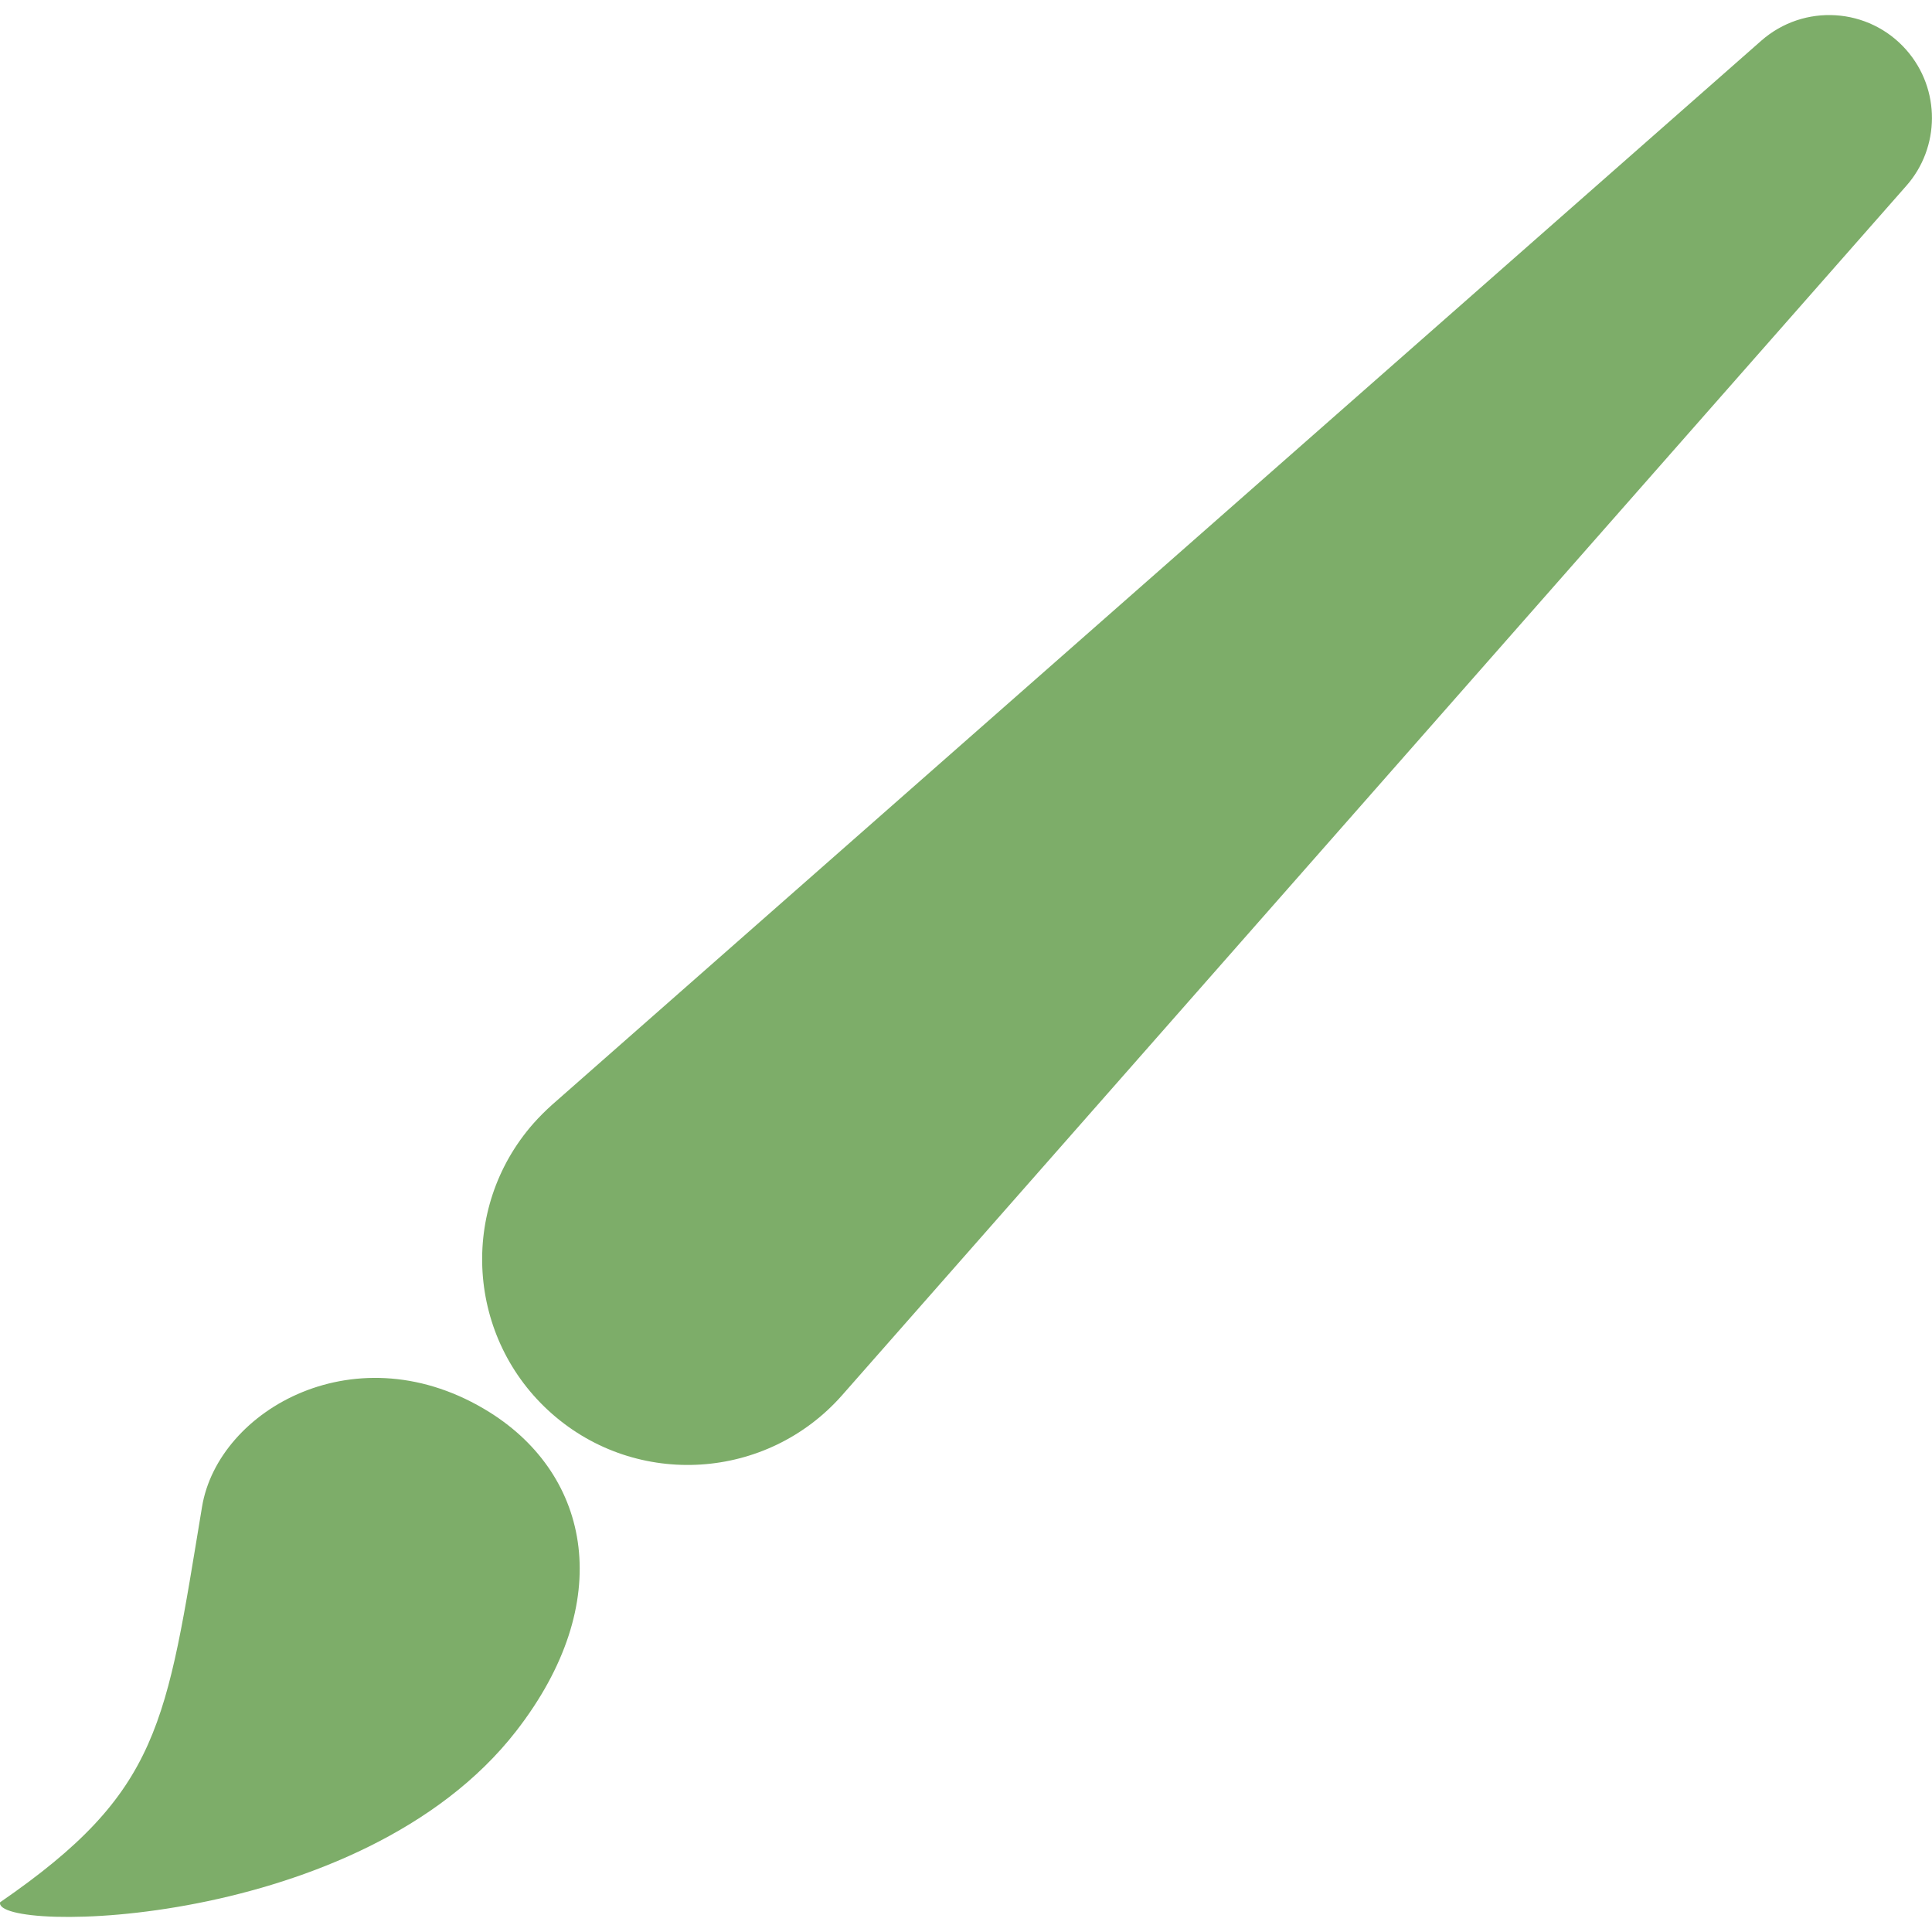 <?xml version="1.0" encoding="iso-8859-1"?>
<!-- Uploaded to: SVG Repo, www.svgrepo.com, Generator: SVG Repo Mixer Tools -->
<!DOCTYPE svg PUBLIC "-//W3C//DTD SVG 1.1//EN" "http://www.w3.org/Graphics/SVG/1.1/DTD/svg11.dtd">
<svg fill="#7DAD69" version="1.1" id="Capa_1" xmlns="http://www.w3.org/2000/svg"
	xmlns:xlink="http://www.w3.org/1999/xlink"
	width="800px" height="800px" viewBox="0 0 36.461 36.461"
	xml:space="preserve">
<g>
	<path d="M10.416,20.852L33.238,0.769c0.805-0.709,2.031-0.631,2.739,0.174c0.652,0.743,0.636,1.843,0,2.563L15.894,26.329
		c-1.417,1.609-3.869,1.767-5.478,0.351c-1.608-1.416-1.766-3.868-0.349-5.478C10.172,21.083,10.3,20.956,10.416,20.852z
		 M0.002,35.9c-0.143,0.587,6.805,0.543,9.738-3.229c1.896-2.438,1.407-4.82-0.494-6.015c-2.493-1.563-5.129-0.057-5.433,1.78
		C3.132,32.542,3.041,33.808,0.002,35.9z"/>
</g>
</svg>